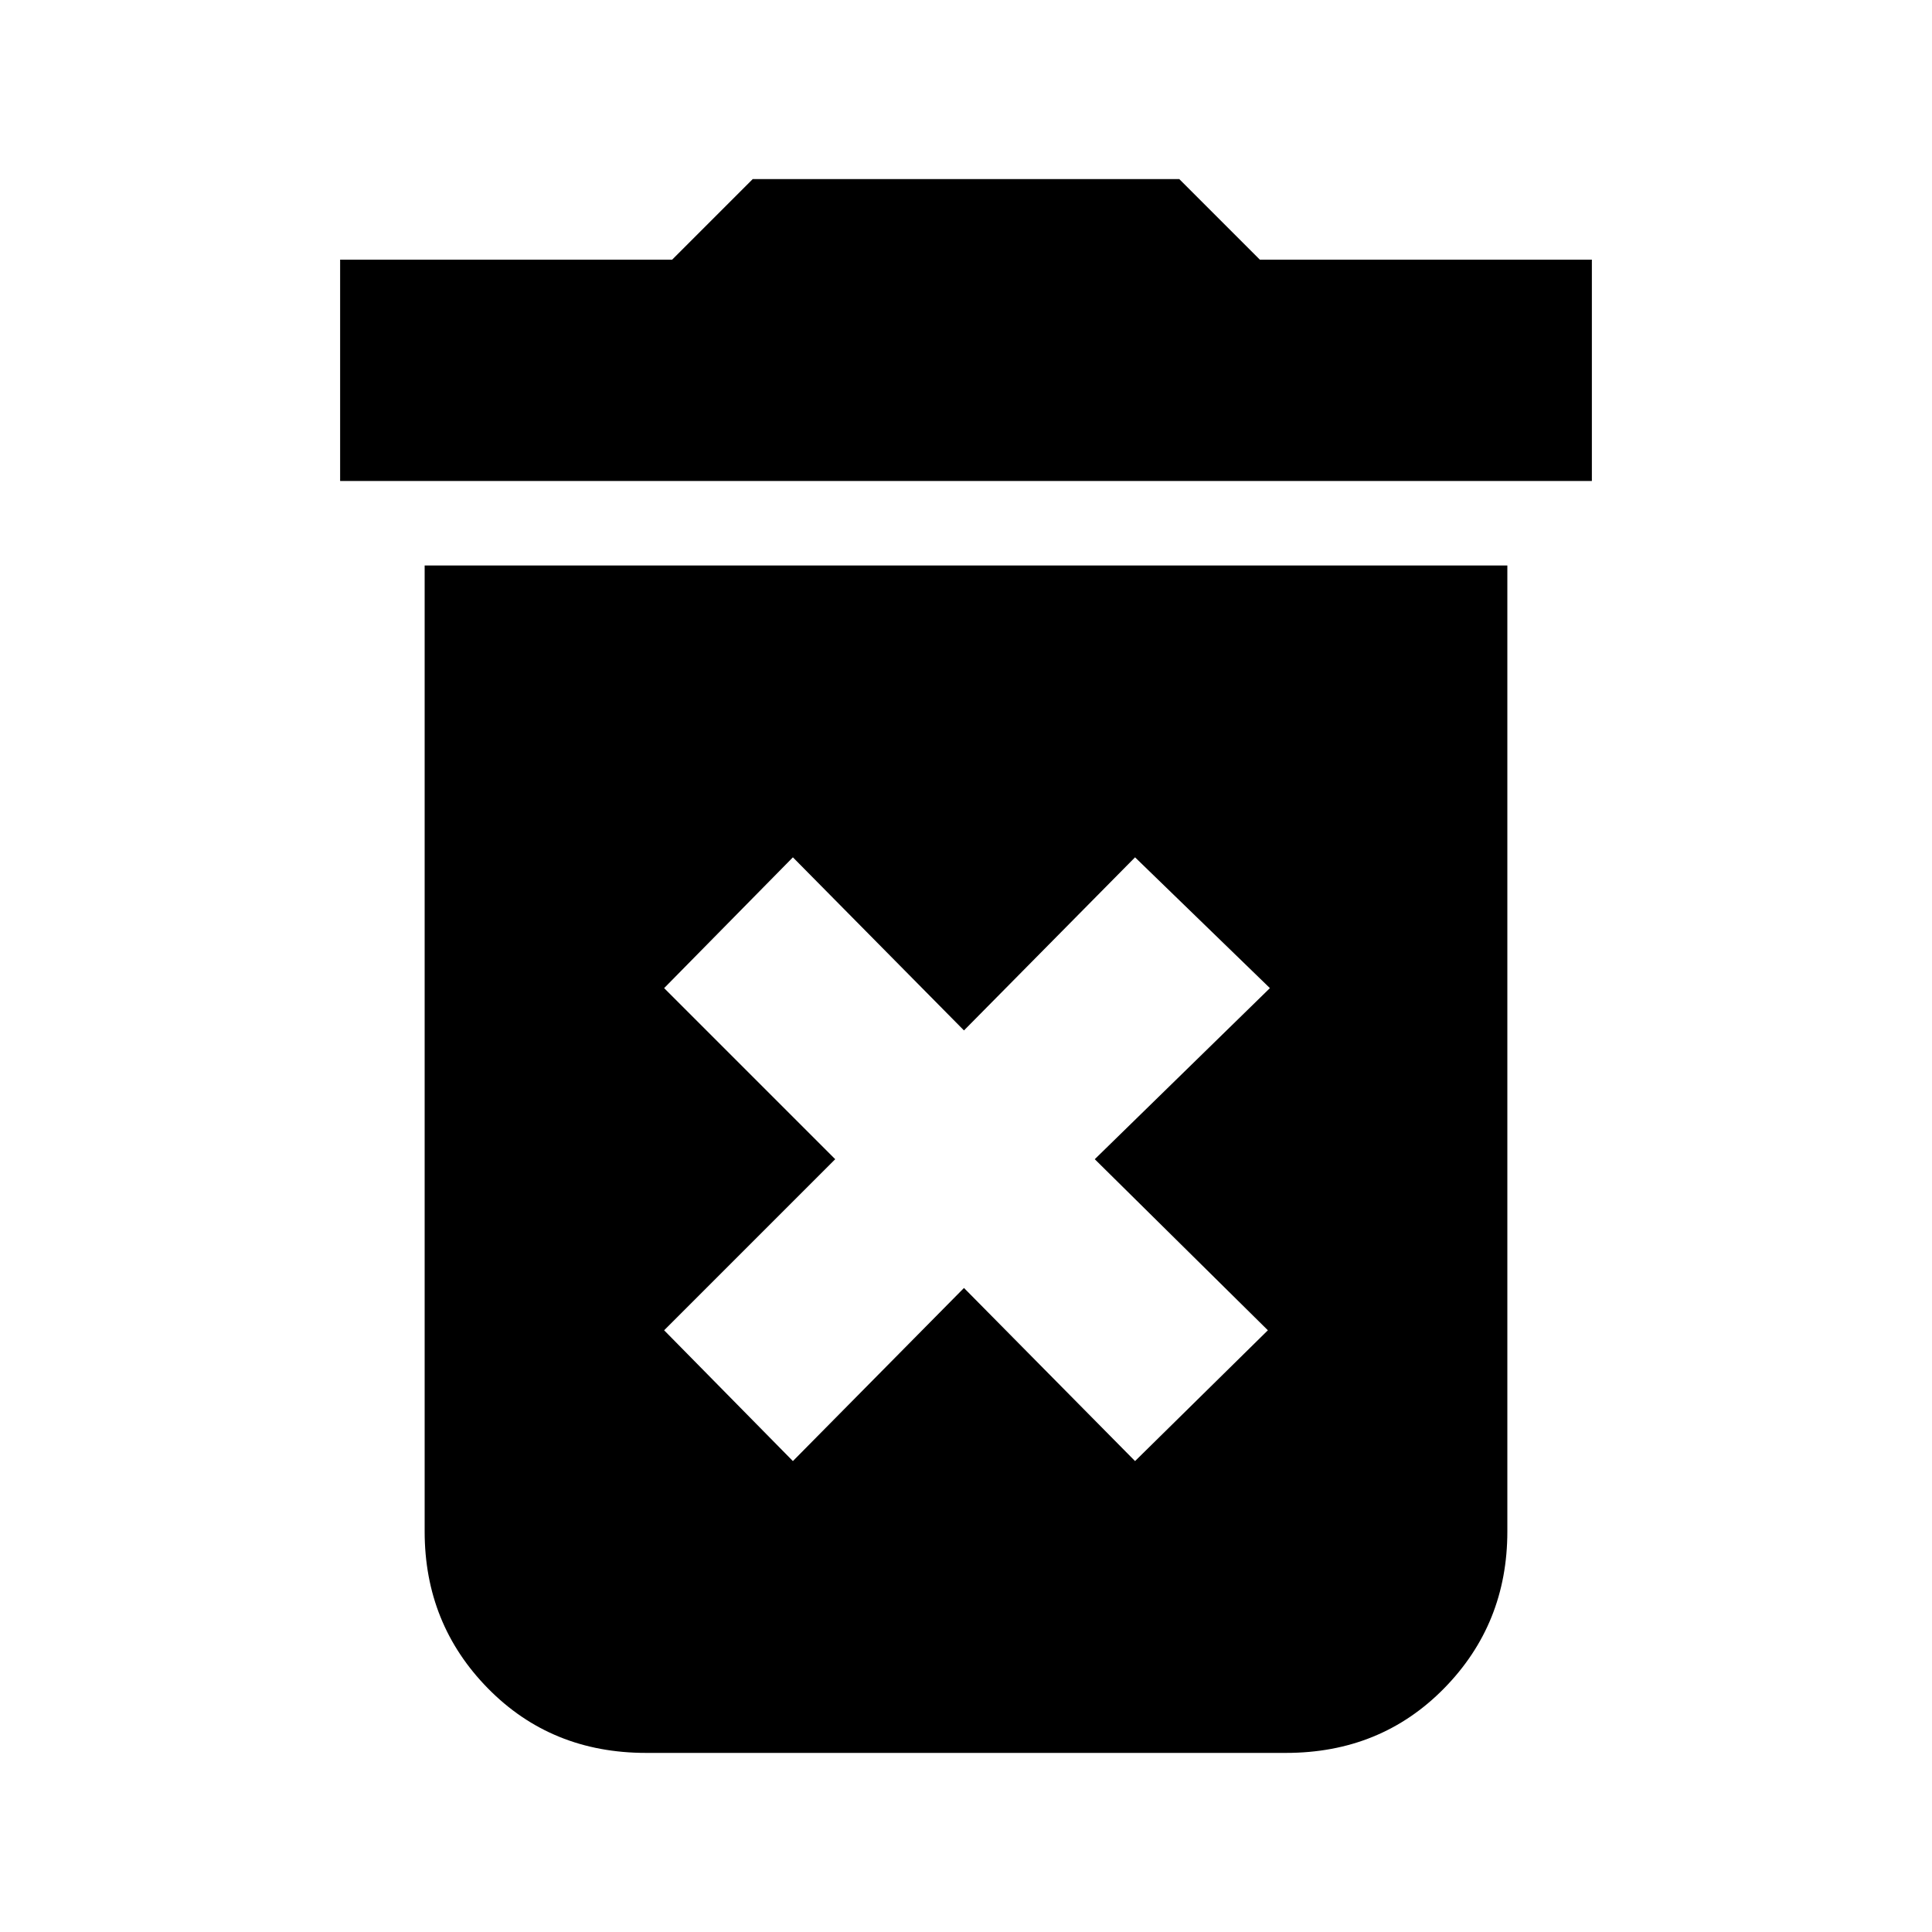 <svg xmlns="http://www.w3.org/2000/svg" height="20" width="20"><path d="M8.208 15.125 9.979 13.333 11.75 15.125 13.125 13.771 11.333 12 13.146 10.229 11.75 8.875 9.979 10.667 8.208 8.875 6.875 10.229 8.646 12 6.875 13.771ZM3.521 4.979V2.688H6.958L7.792 1.854H12.208L13.042 2.688H16.479V4.979ZM6.688 18.146Q5.708 18.146 5.052 17.479Q4.396 16.812 4.396 15.854V5.854H15.604V15.854Q15.604 16.812 14.948 17.479Q14.292 18.146 13.312 18.146Z"/></svg>